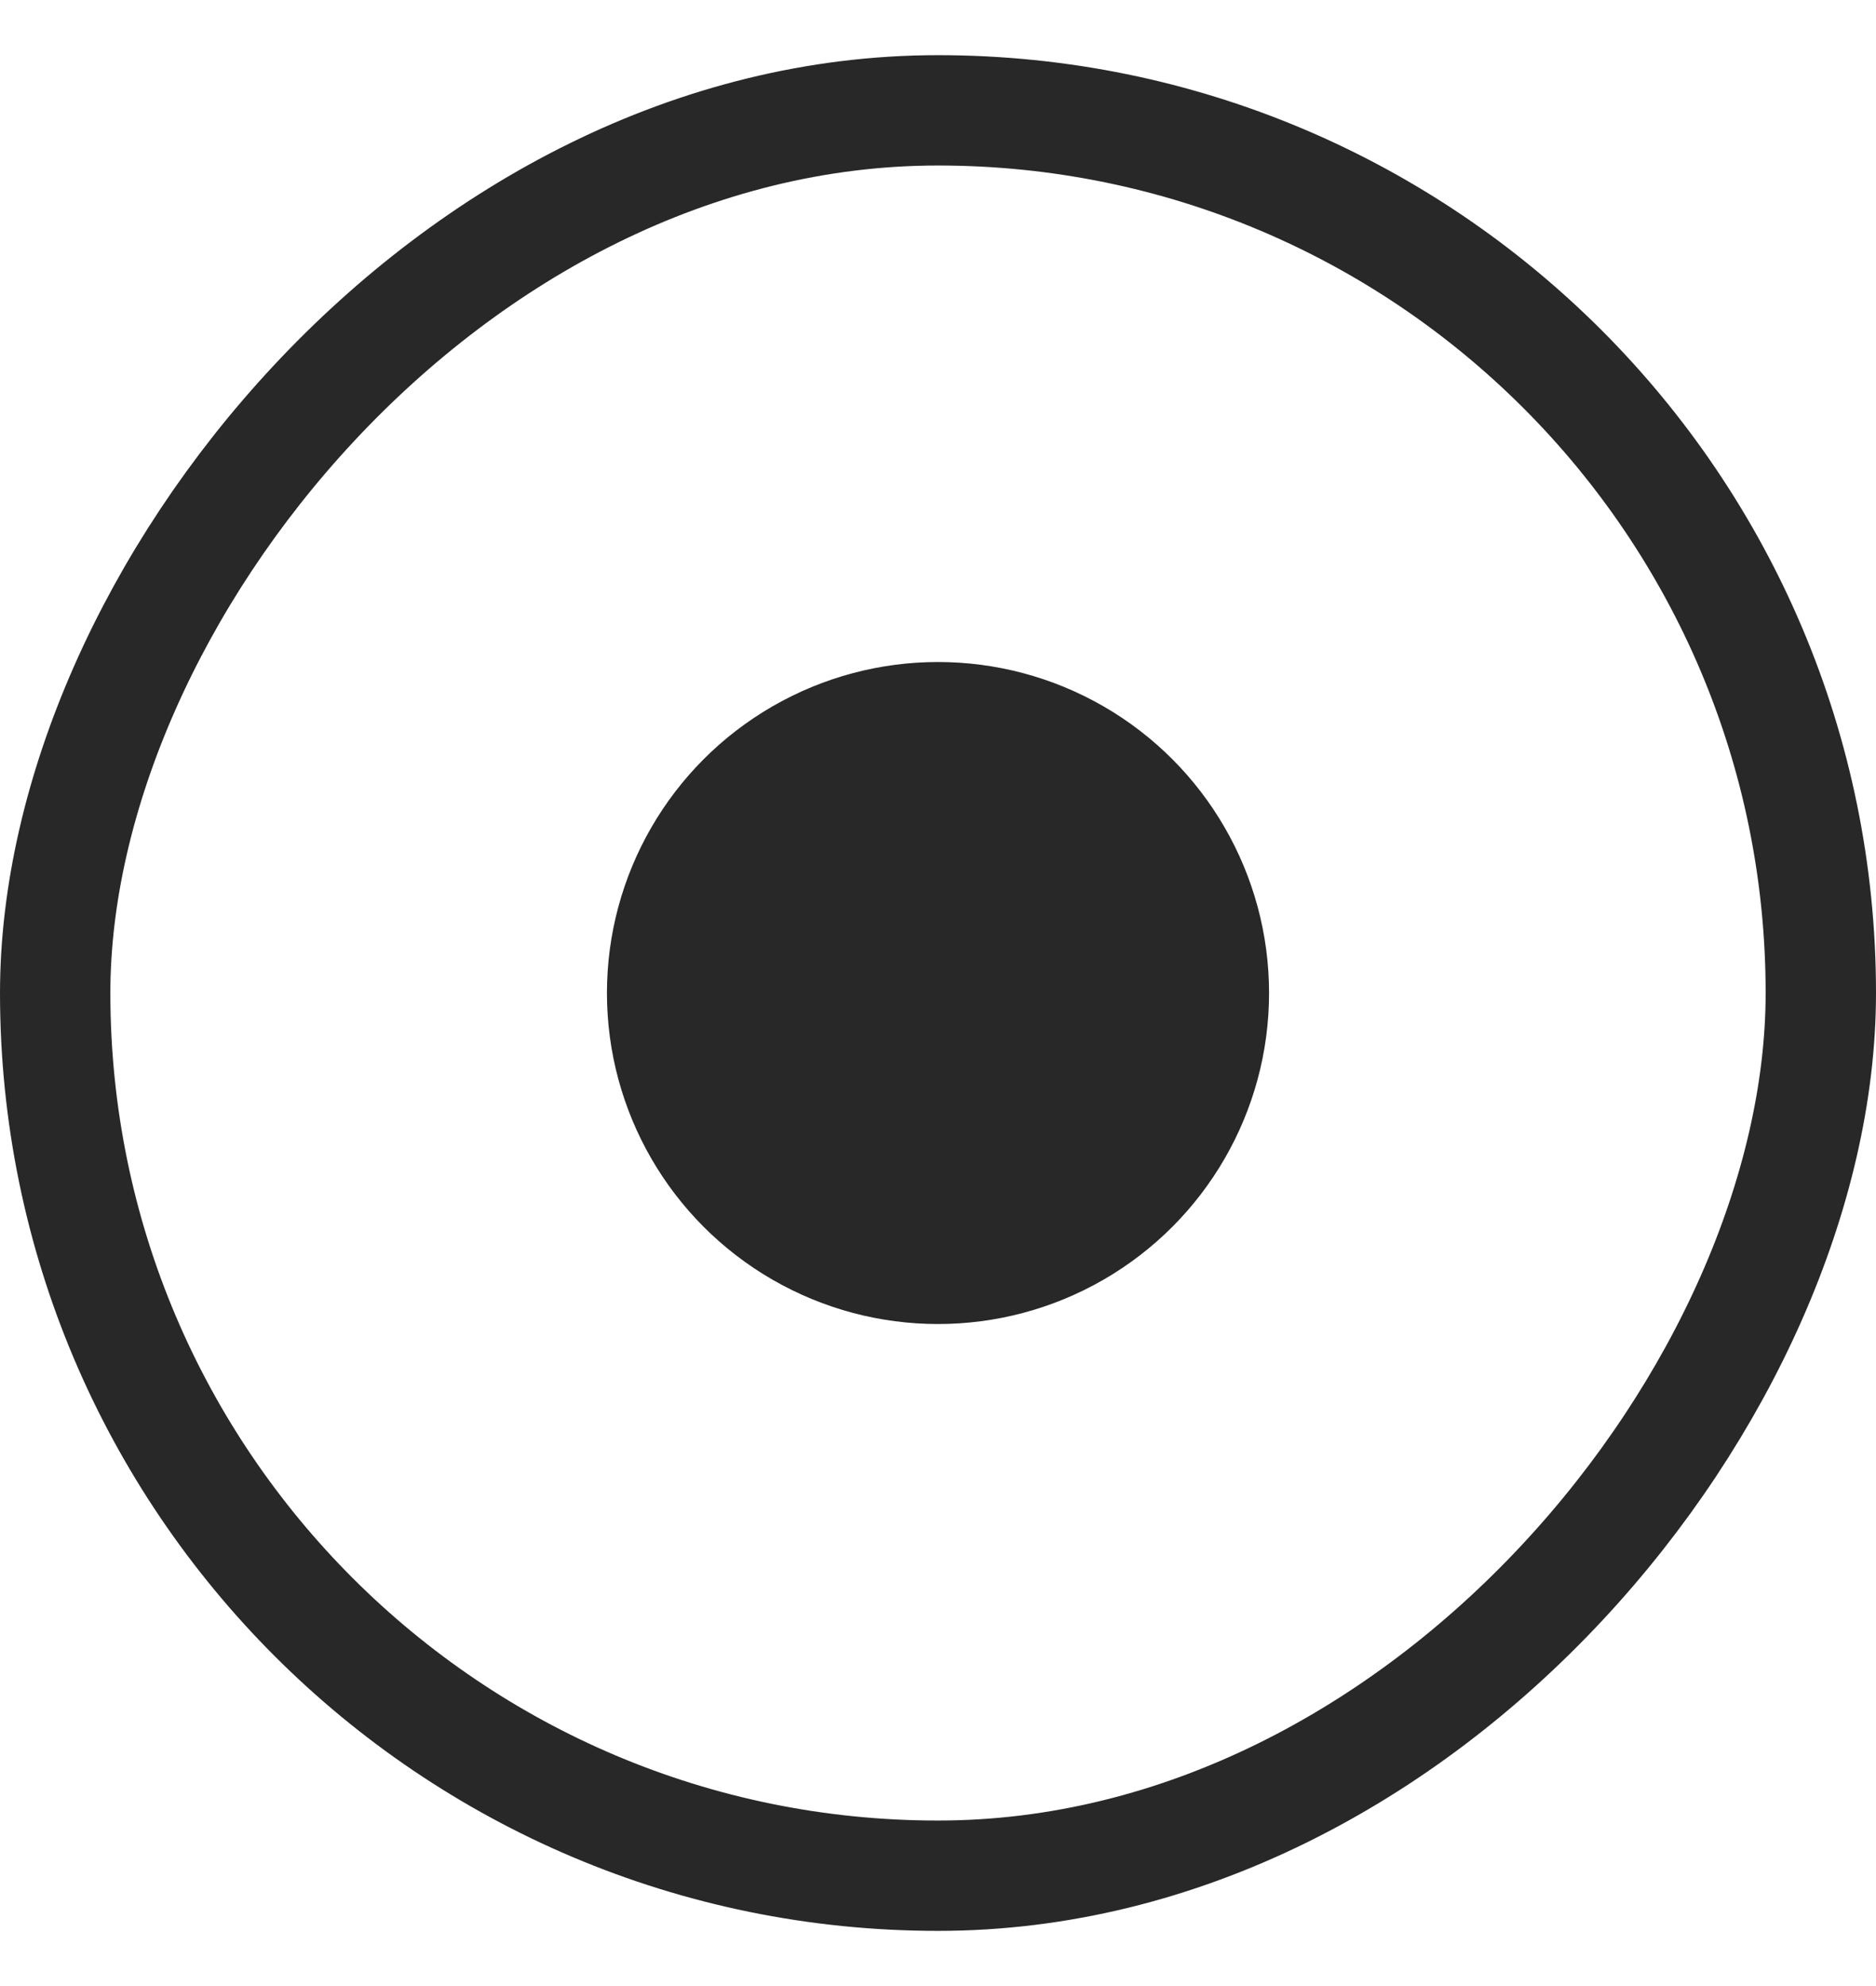 <svg width="17" height="18" viewBox="0 0 17 18" fill="none" xmlns="http://www.w3.org/2000/svg">
<ellipse cx="3" cy="3" rx="3" ry="3" transform="matrix(1 0 0 -1 5.5 12)" fill="#282828"/>
<rect width="16" height="16" rx="8" transform="matrix(1 0 0 -1 0.5 17)" stroke="#282828" stroke-miterlimit="0" stroke-linejoin="bevel"/>
</svg>
